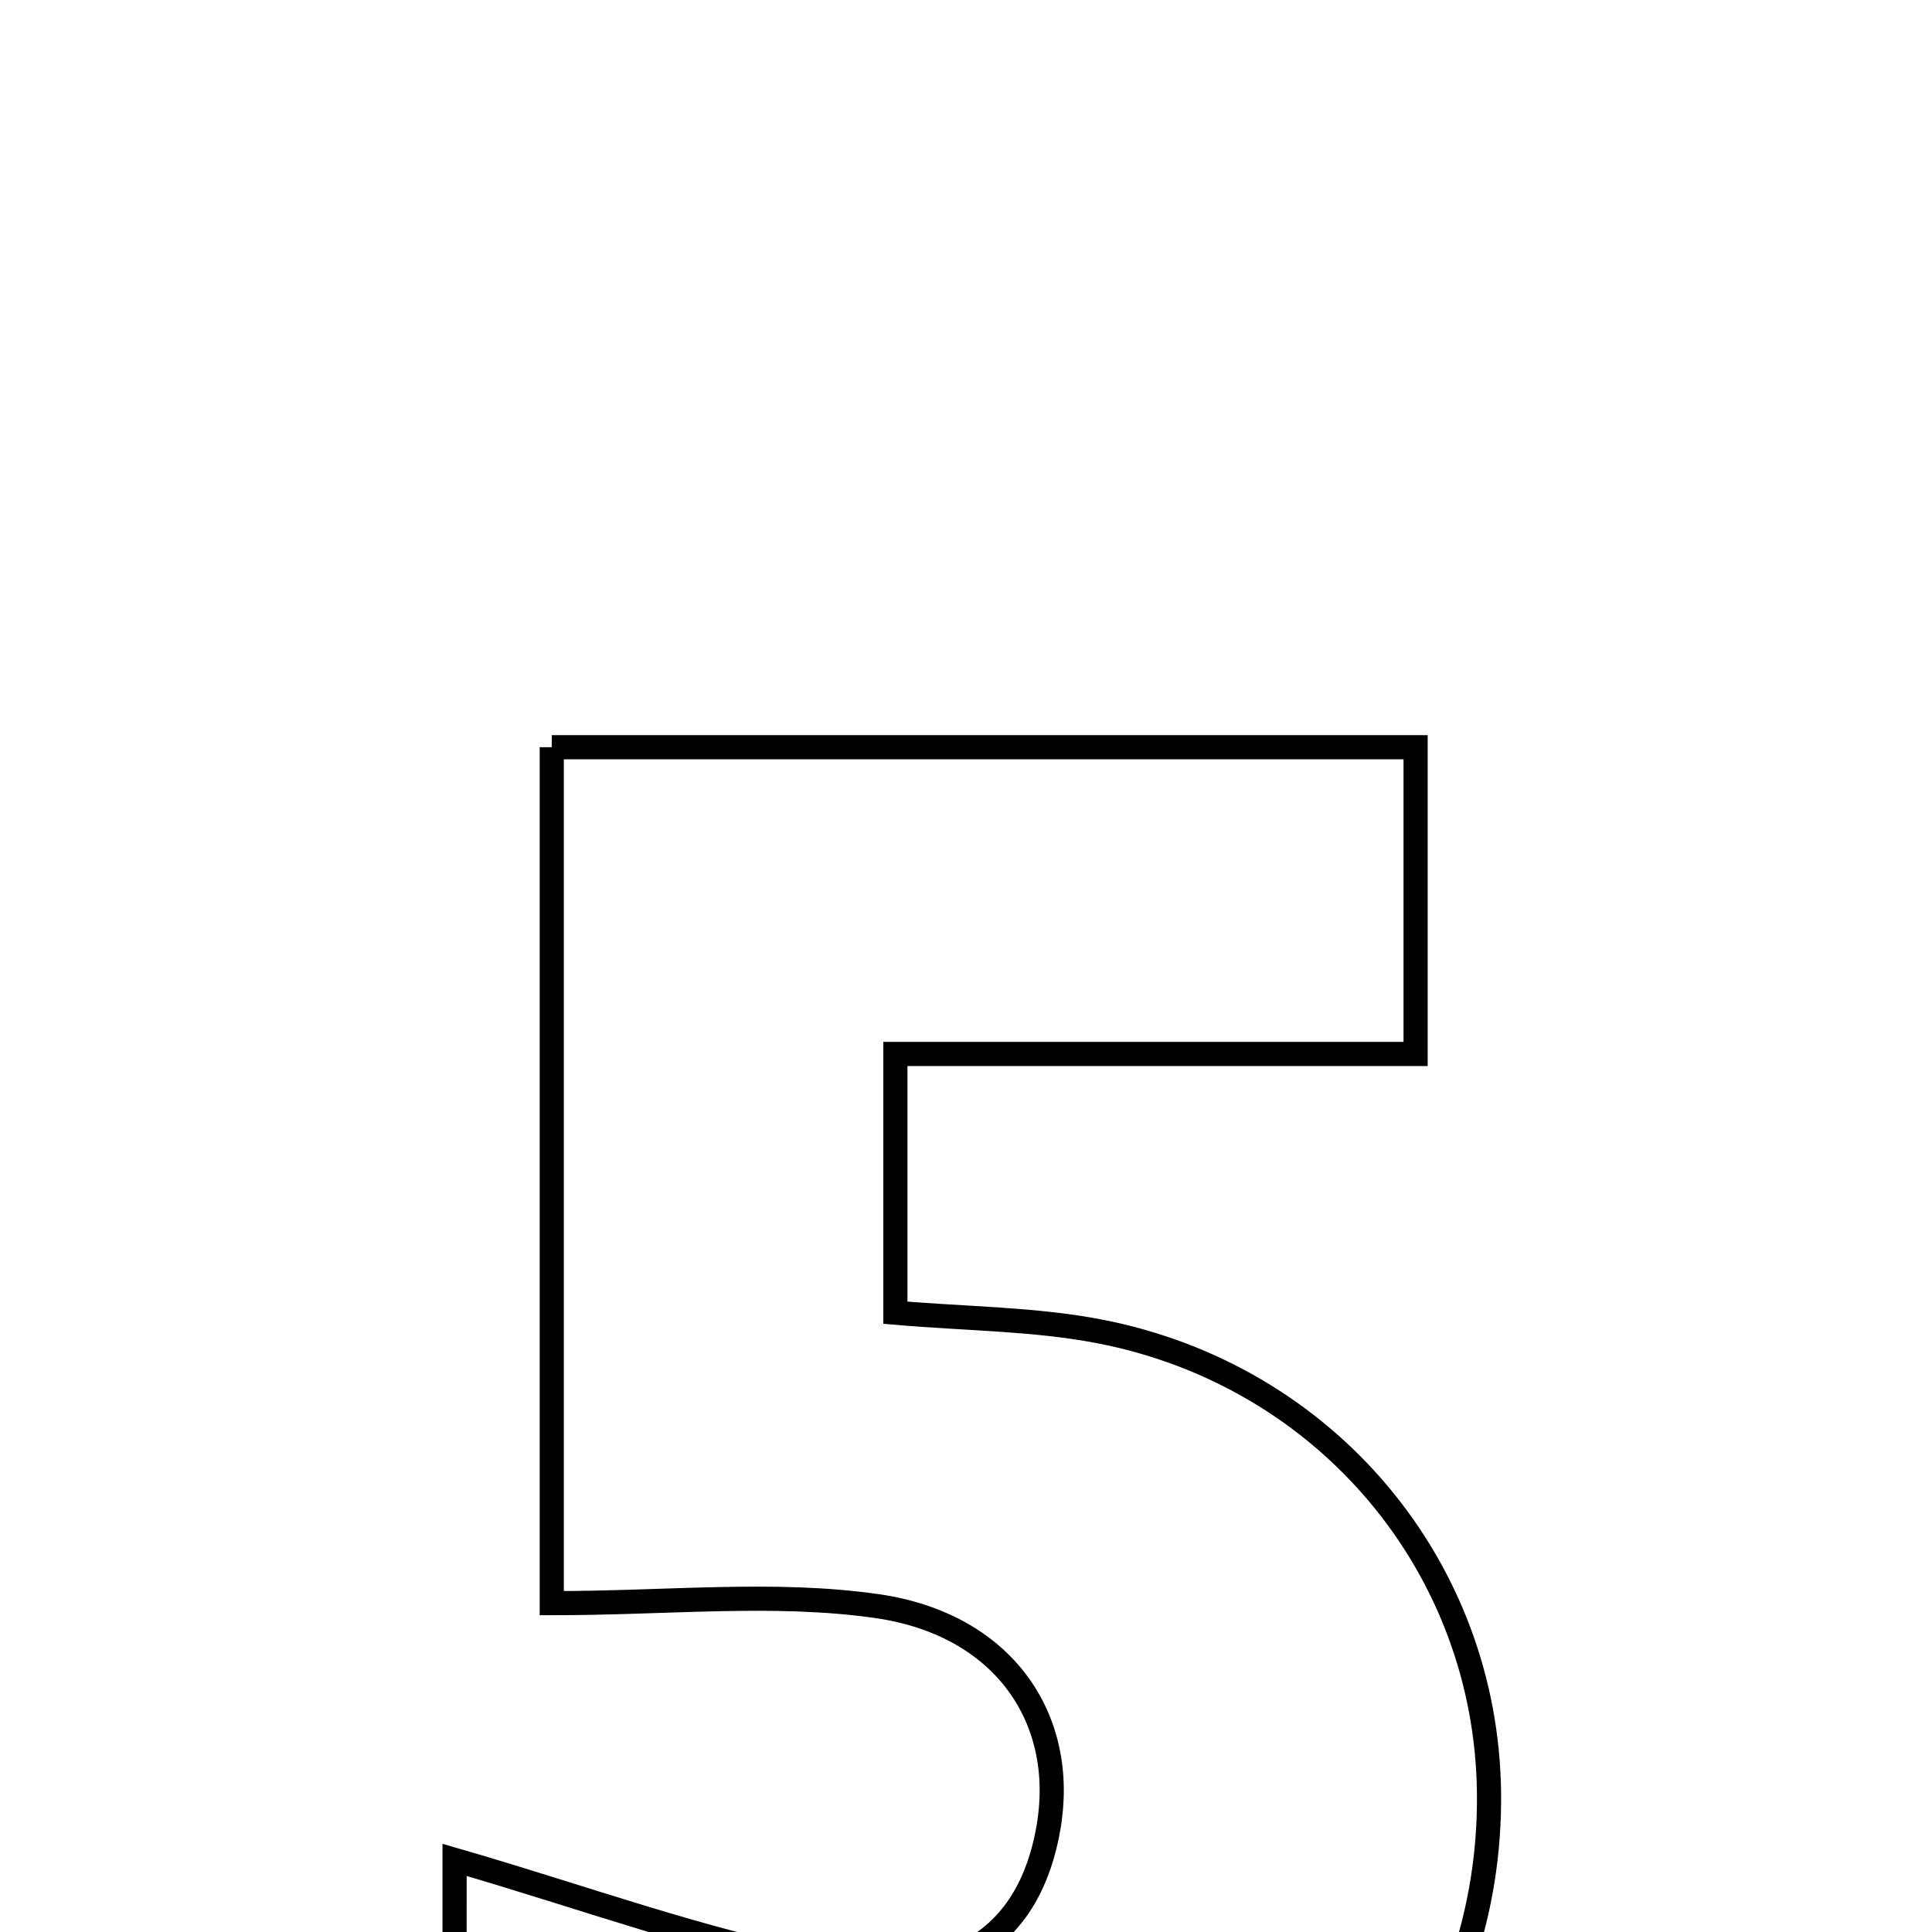 <svg xmlns="http://www.w3.org/2000/svg" viewBox="0.0 0.0 24.0 24.0" height="200px" width="200px"><path fill="none" stroke="black" stroke-width=".3" stroke-opacity="1.0"  filling="0" d="M6.854 9.282 C10.44 9.282 13.935 9.282 17.585 9.282 C17.585 10.568 17.585 11.725 17.585 13.093 C15.372 13.093 13.342 13.093 11.123 13.093 C11.123 14.256 11.123 15.213 11.123 16.307 C12.014 16.384 12.852 16.383 13.659 16.539 C16.482 17.085 18.466 19.468 18.497 22.271 C18.53 25.237 16.553 27.752 13.636 28.274 C10.886 28.766 8.241 28.425 5.646 26.793 C5.647 25.629 5.647 24.373 5.647 23.104 C7.268 23.573 8.757 24.127 10.297 24.411 C11.58 24.647 12.747 24.282 13.023 22.712 C13.262 21.355 12.471 20.179 10.896 19.952 C9.626 19.769 8.309 19.915 6.854 19.915 C6.854 16.44 6.854 12.939 6.854 9.282"></path></svg>